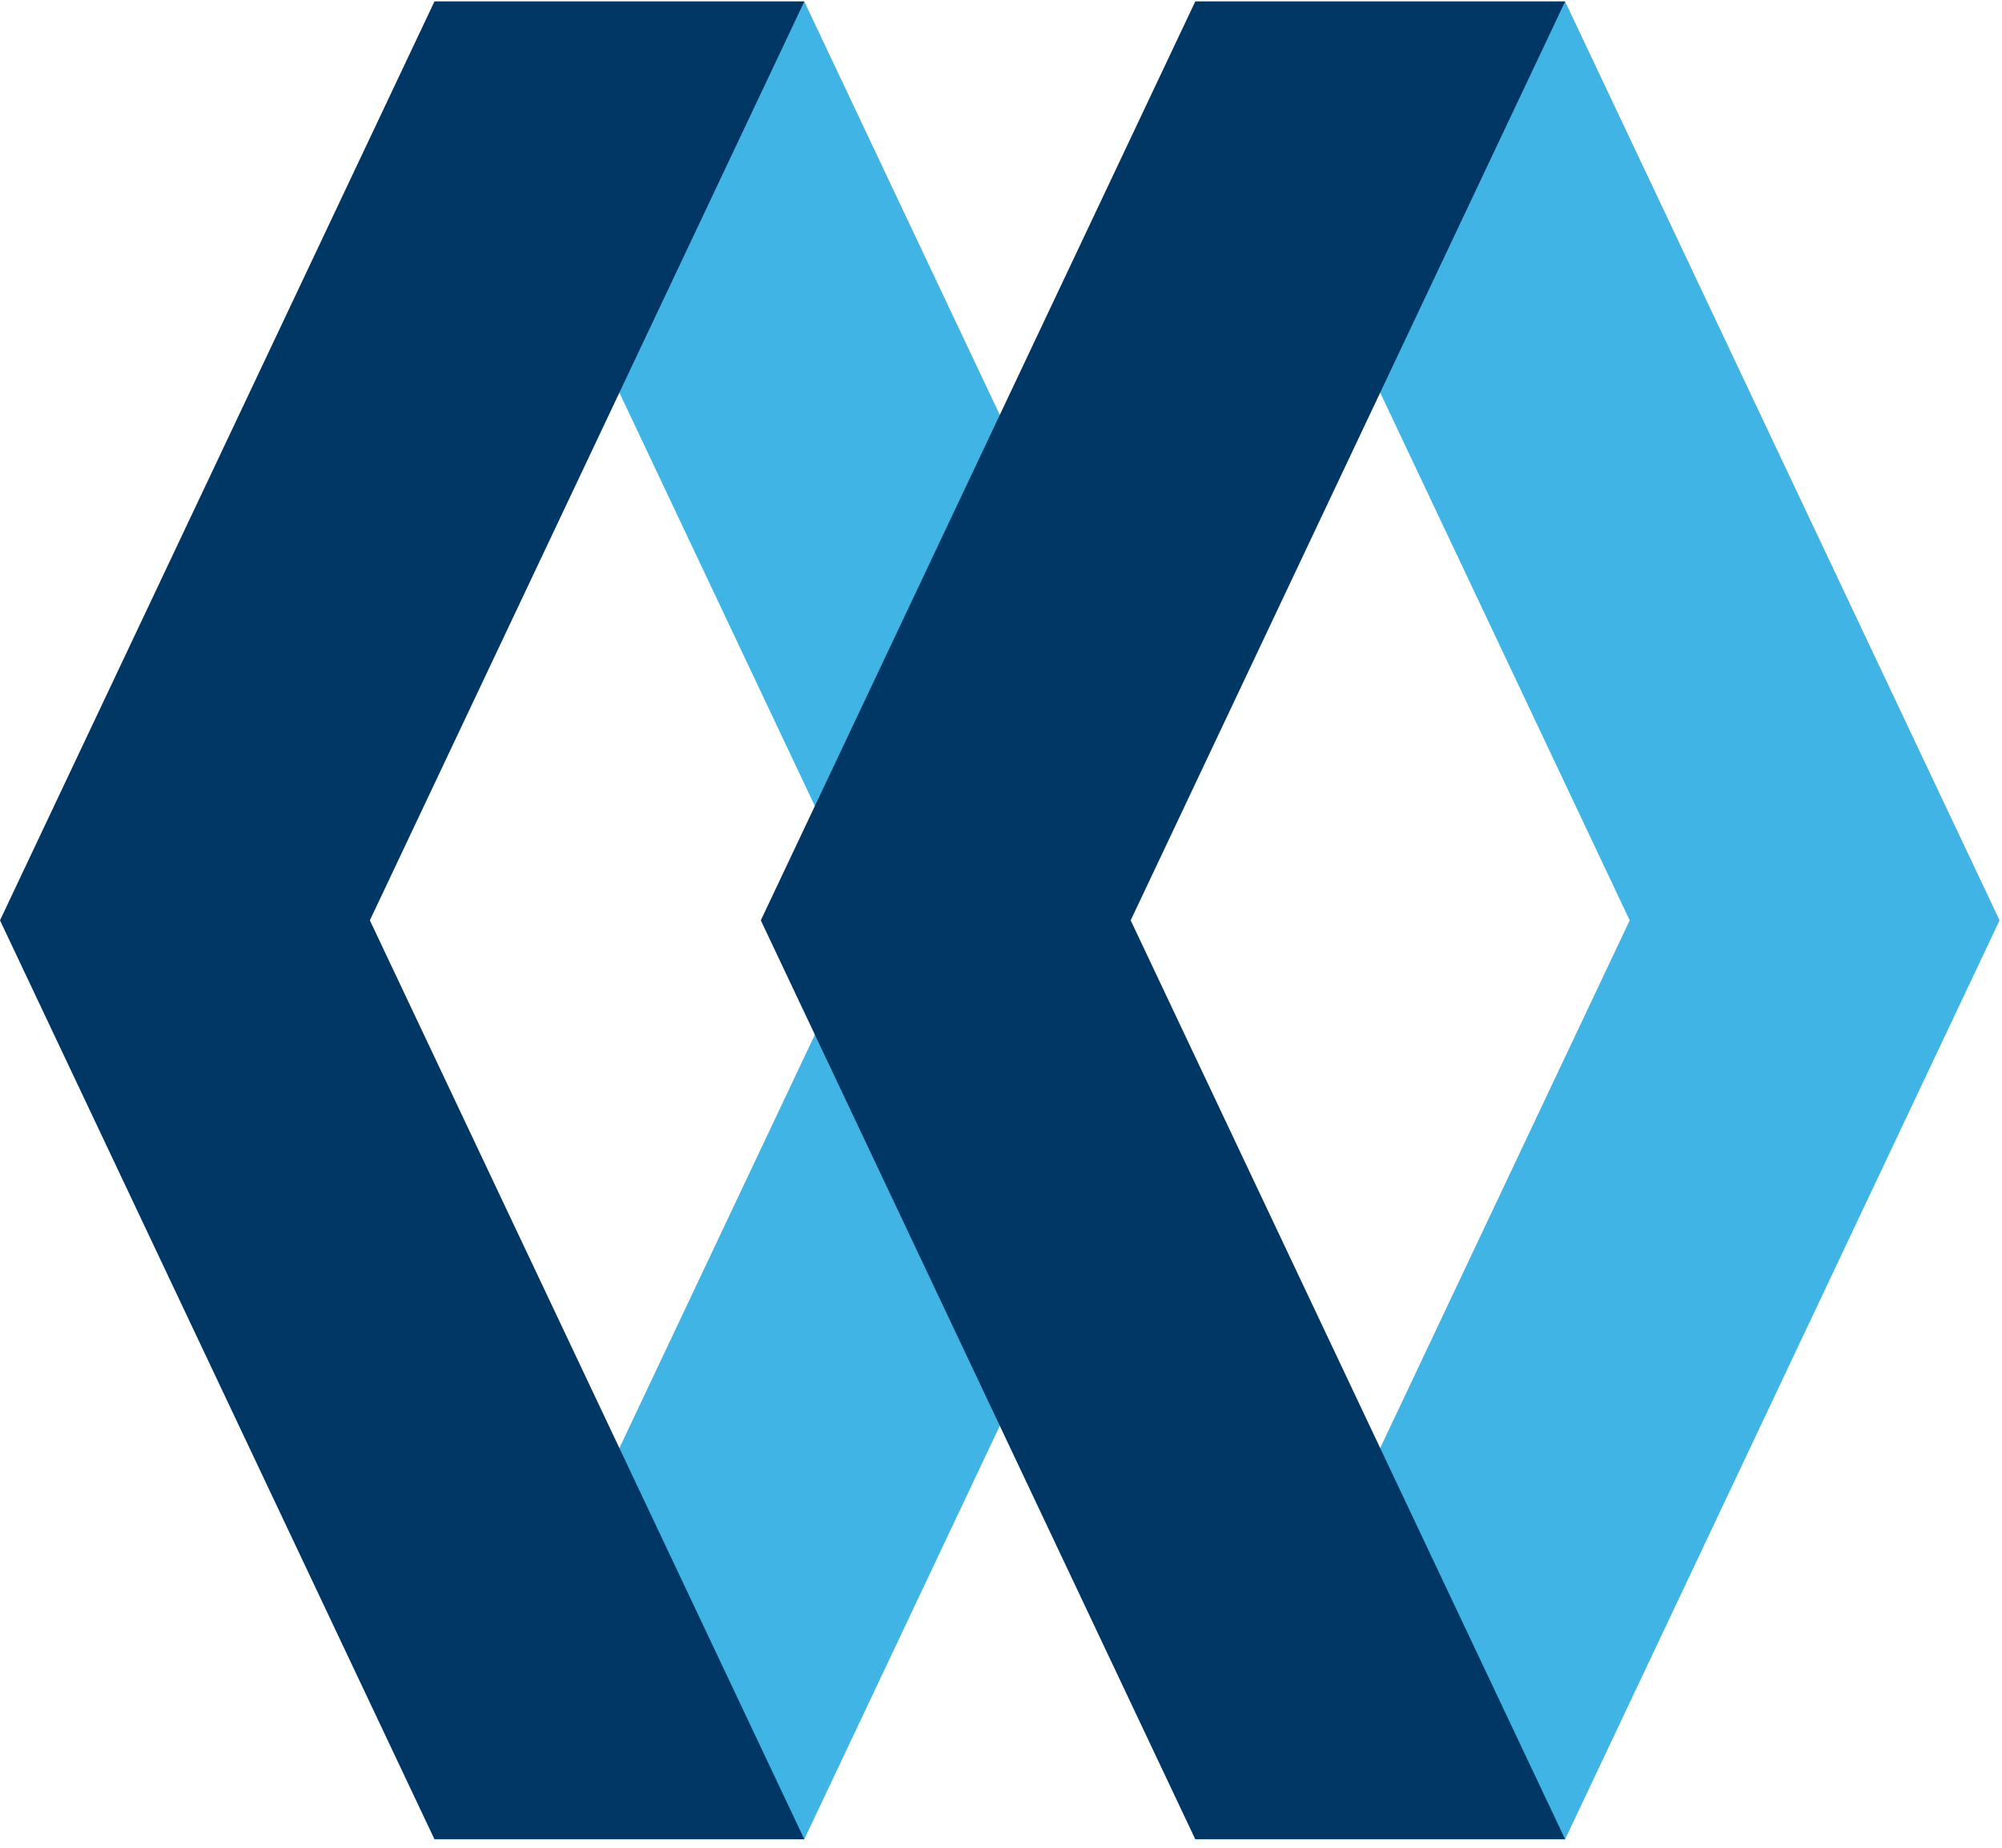 <svg xmlns="http://www.w3.org/2000/svg" width="3em" height="2.77em" viewBox="0 0 256 236"><path fill="#40B4E5" d="m200.134 0l55.555 117.514l-55.555 117.518h-47.295l55.555-117.518L152.84 0zM110.08 99.836l20.056-38.092l-2.29-8.868L102.847 0H55.552l48.647 102.898zm17.766 74.433l-17.333-39.034l-6.314-3.101l-48.647 102.898h47.295l25-52.88z"/><path fill="#003764" d="M152.842 235.032L97.287 117.514L152.842 0h47.295l-55.555 117.514l55.555 117.518zm-97.287 0L0 117.514L55.555 0h47.296L47.295 117.514l55.556 117.518z"/></svg>